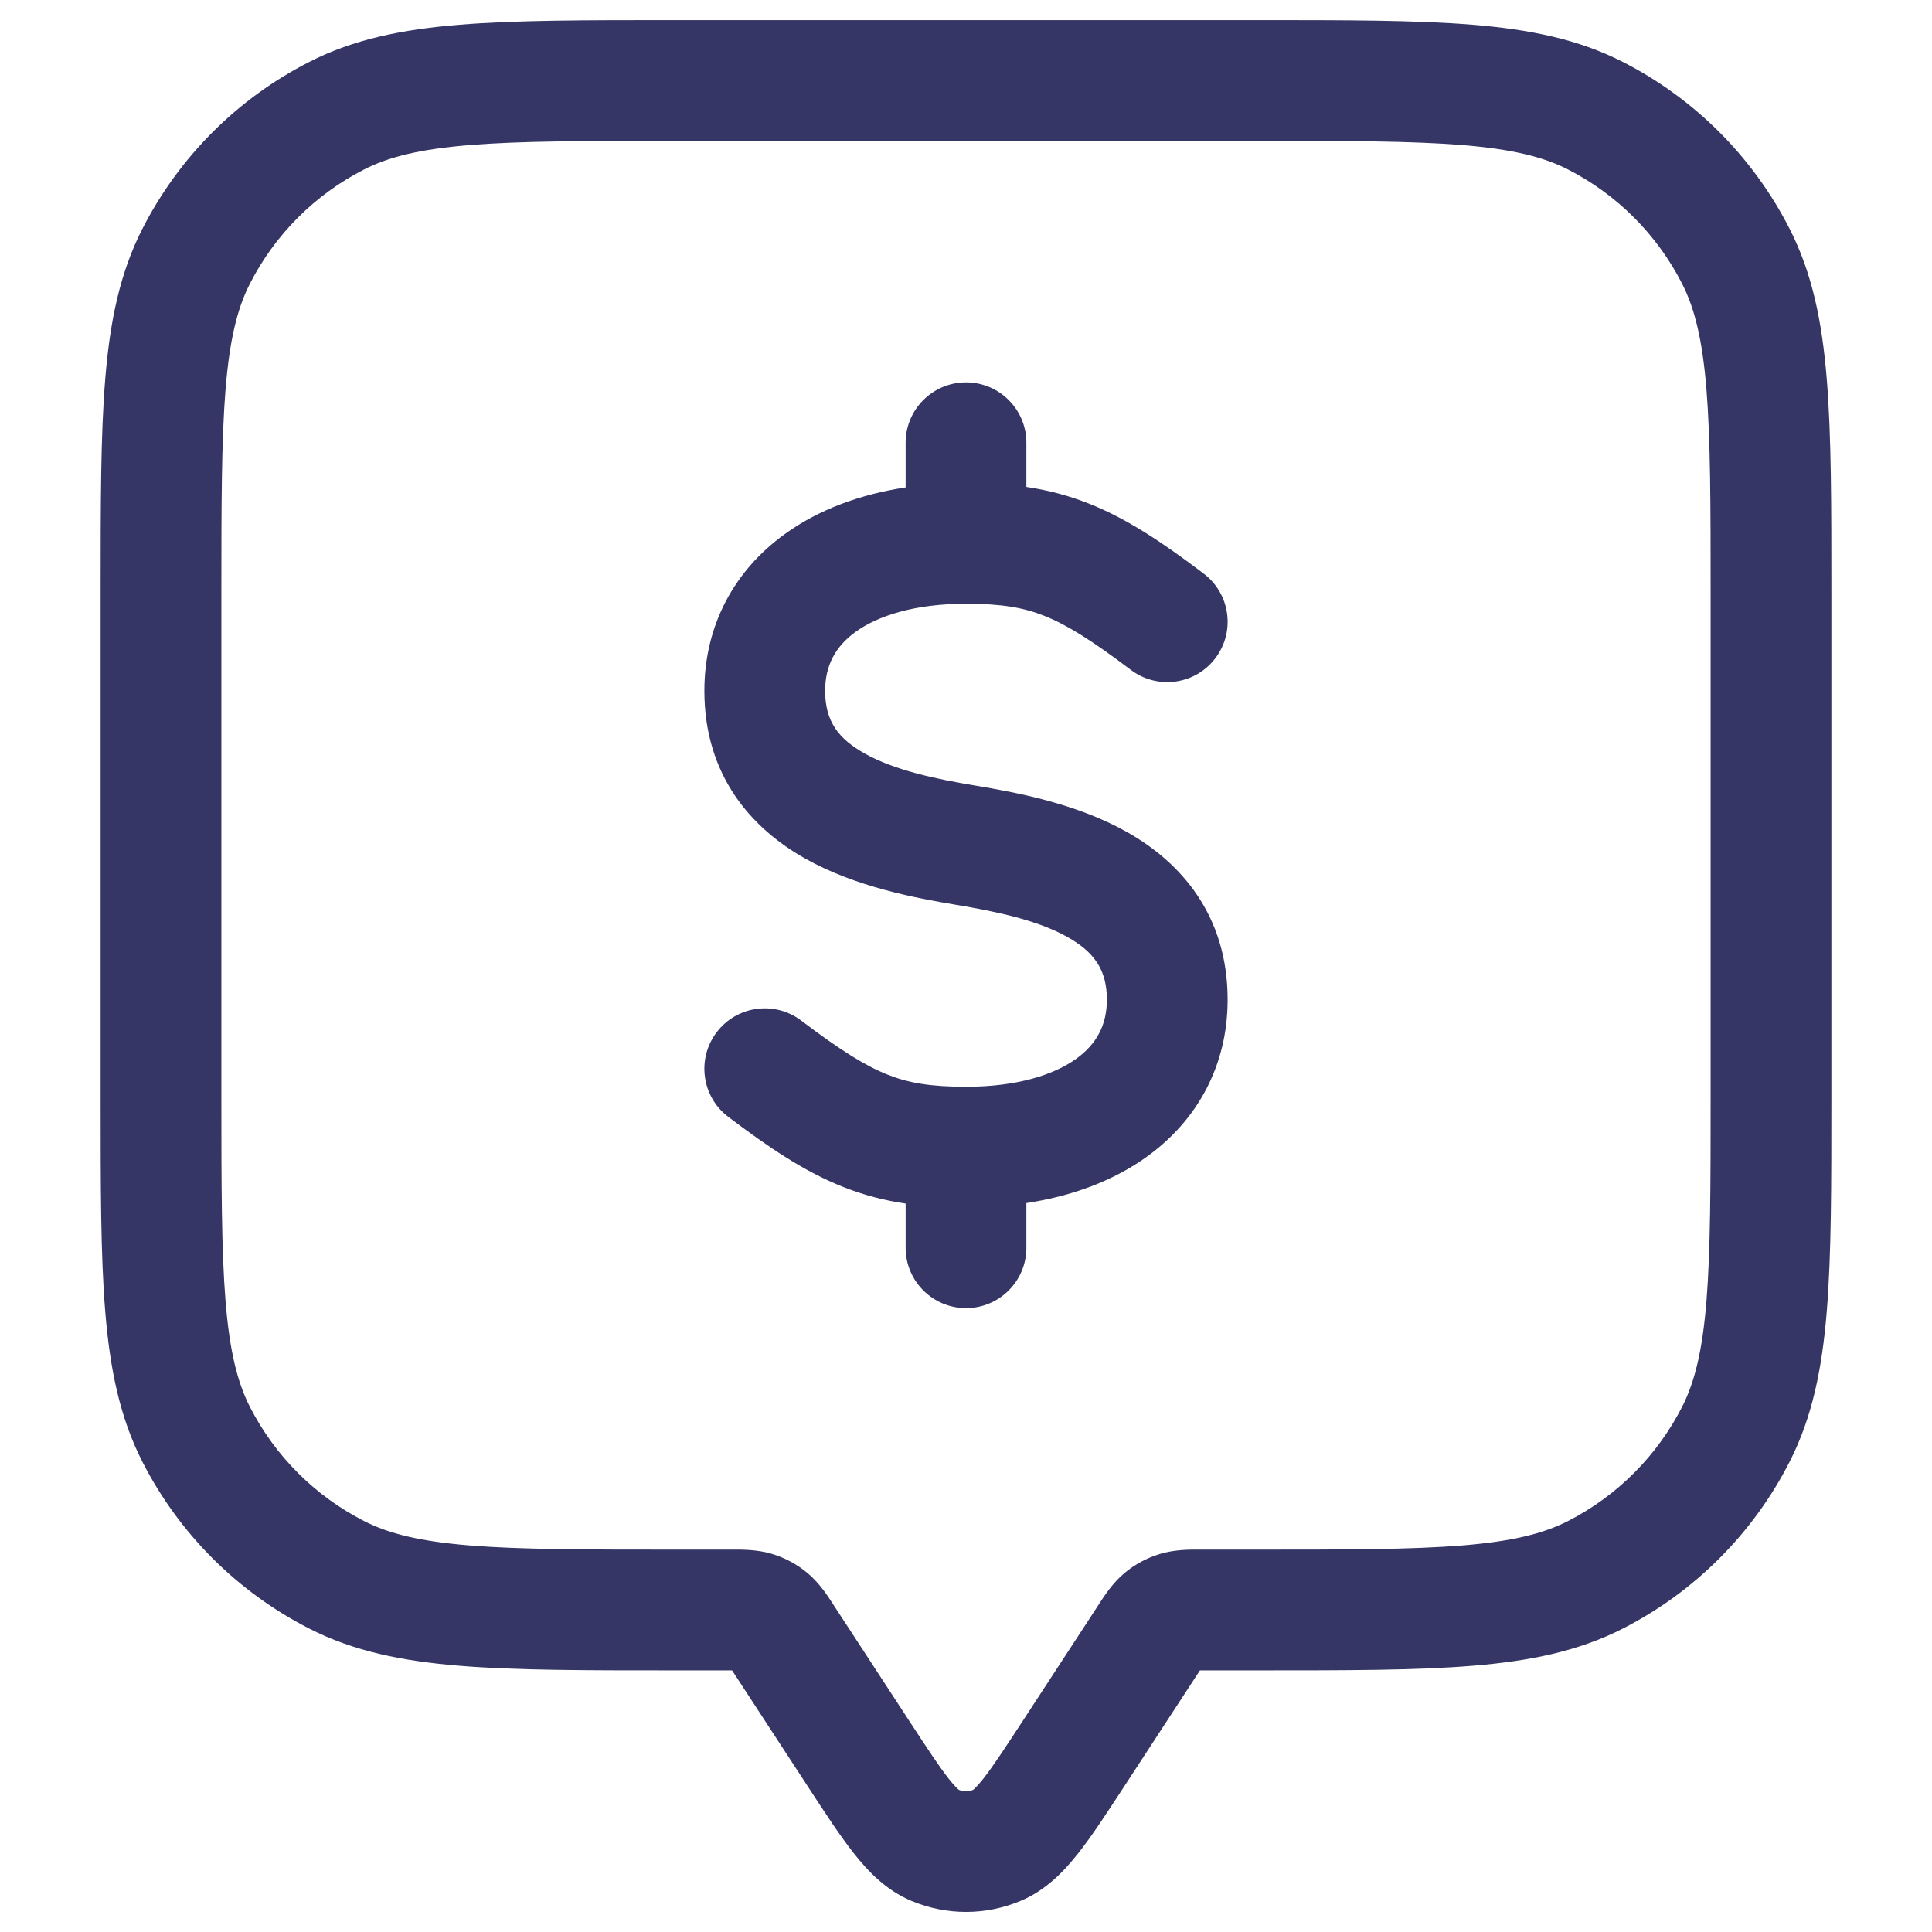 <svg width="24" height="24" viewBox="0 0 24 24" fill="none" xmlns="http://www.w3.org/2000/svg">
<path d="M12.75 5.5C12.75 5.086 12.414 4.75 12 4.75C11.586 4.75 11.25 5.086 11.25 5.5V6.055C10.685 6.141 10.169 6.33 9.748 6.635C9.123 7.087 8.75 7.767 8.75 8.582C8.75 9.633 9.334 10.292 10.009 10.669C10.636 11.02 11.382 11.157 11.877 11.24C12.382 11.324 12.886 11.431 13.259 11.639C13.584 11.822 13.75 12.039 13.75 12.418C13.75 12.732 13.623 12.968 13.373 13.15C13.099 13.348 12.643 13.5 12 13.5C11.559 13.5 11.286 13.453 11.027 13.35C10.75 13.24 10.441 13.048 9.953 12.678C9.623 12.428 9.152 12.493 8.902 12.824C8.652 13.154 8.717 13.624 9.047 13.874C9.559 14.262 10 14.557 10.473 14.744C10.732 14.847 10.986 14.912 11.25 14.951V15.5C11.25 15.914 11.586 16.25 12 16.25C12.414 16.25 12.75 15.914 12.75 15.5V14.945C13.315 14.859 13.831 14.67 14.252 14.365C14.877 13.913 15.25 13.233 15.25 12.418C15.25 11.367 14.666 10.708 13.991 10.331C13.364 9.98 12.619 9.843 12.123 9.76C11.619 9.676 11.114 9.569 10.741 9.36C10.416 9.178 10.25 8.961 10.25 8.582C10.25 8.268 10.377 8.032 10.627 7.85C10.901 7.652 11.357 7.5 12 7.5C12.441 7.5 12.714 7.547 12.973 7.65C13.25 7.76 13.559 7.952 14.047 8.321C14.377 8.571 14.848 8.507 15.098 8.176C15.348 7.846 15.283 7.376 14.953 7.126C14.441 6.738 14 6.443 13.527 6.256C13.268 6.153 13.014 6.088 12.75 6.049V5.5Z" fill="#353566"/>
<path fill-rule="evenodd" clip-rule="evenodd" d="M15.633 0.25H8.367C7.275 0.25 6.409 0.25 5.712 0.307C4.998 0.365 4.395 0.487 3.844 0.768C2.95 1.223 2.223 1.95 1.768 2.844C1.487 3.395 1.365 3.998 1.307 4.712C1.25 5.409 1.25 6.275 1.25 7.367V13.633C1.25 14.725 1.25 15.591 1.307 16.288C1.365 17.002 1.487 17.605 1.768 18.157C2.223 19.05 2.95 19.777 3.844 20.232C4.395 20.513 4.998 20.635 5.712 20.693C6.409 20.75 7.275 20.75 8.367 20.75L9.094 20.75L10.05 22.215C10.258 22.534 10.441 22.814 10.61 23.027C10.784 23.247 11.007 23.482 11.323 23.614C11.756 23.796 12.244 23.796 12.677 23.614C12.993 23.482 13.216 23.247 13.39 23.027C13.559 22.814 13.742 22.534 13.95 22.215L14.906 20.75L15.633 20.75C16.725 20.75 17.591 20.75 18.288 20.693C19.002 20.635 19.605 20.513 20.157 20.232C21.05 19.777 21.777 19.05 22.232 18.157C22.513 17.605 22.635 17.002 22.693 16.288C22.75 15.591 22.75 14.725 22.75 13.633V7.367C22.75 6.275 22.75 5.409 22.693 4.712C22.635 3.998 22.513 3.395 22.232 2.844C21.777 1.95 21.05 1.223 20.157 0.768C19.605 0.487 19.002 0.365 18.288 0.307C17.591 0.25 16.725 0.25 15.633 0.25ZM4.525 2.104C4.829 1.949 5.213 1.853 5.834 1.802C6.463 1.751 7.268 1.75 8.4 1.75H15.6C16.733 1.75 17.537 1.751 18.166 1.802C18.787 1.853 19.171 1.949 19.476 2.104C20.087 2.416 20.584 2.913 20.896 3.525C21.051 3.829 21.147 4.213 21.198 4.834C21.249 5.463 21.25 6.268 21.25 7.4V13.6C21.25 14.732 21.249 15.537 21.198 16.166C21.147 16.787 21.051 17.171 20.896 17.476C20.584 18.087 20.087 18.584 19.476 18.896C19.171 19.051 18.787 19.147 18.166 19.198C17.537 19.249 16.733 19.25 15.6 19.25H14.933L14.9 19.25C14.783 19.249 14.59 19.248 14.404 19.305C14.245 19.354 14.098 19.433 13.97 19.54C13.821 19.664 13.717 19.826 13.653 19.925L13.635 19.953L12.712 21.367C12.48 21.722 12.334 21.944 12.214 22.097C12.139 22.191 12.099 22.226 12.087 22.235C12.031 22.256 11.969 22.256 11.913 22.235C11.901 22.226 11.861 22.191 11.786 22.097C11.666 21.944 11.52 21.722 11.288 21.367L10.365 19.953L10.347 19.925C10.283 19.826 10.179 19.664 10.03 19.54C9.902 19.433 9.755 19.354 9.596 19.305C9.41 19.248 9.217 19.249 9.1 19.25L9.067 19.25H8.4C7.268 19.25 6.463 19.249 5.834 19.198C5.213 19.147 4.829 19.051 4.525 18.896C3.913 18.584 3.416 18.087 3.104 17.476C2.949 17.171 2.853 16.787 2.802 16.166C2.751 15.537 2.75 14.732 2.75 13.6V7.4C2.75 6.268 2.751 5.463 2.802 4.834C2.853 4.213 2.949 3.829 3.104 3.525C3.416 2.913 3.913 2.416 4.525 2.104Z" fill="#353566"/>
</svg>
